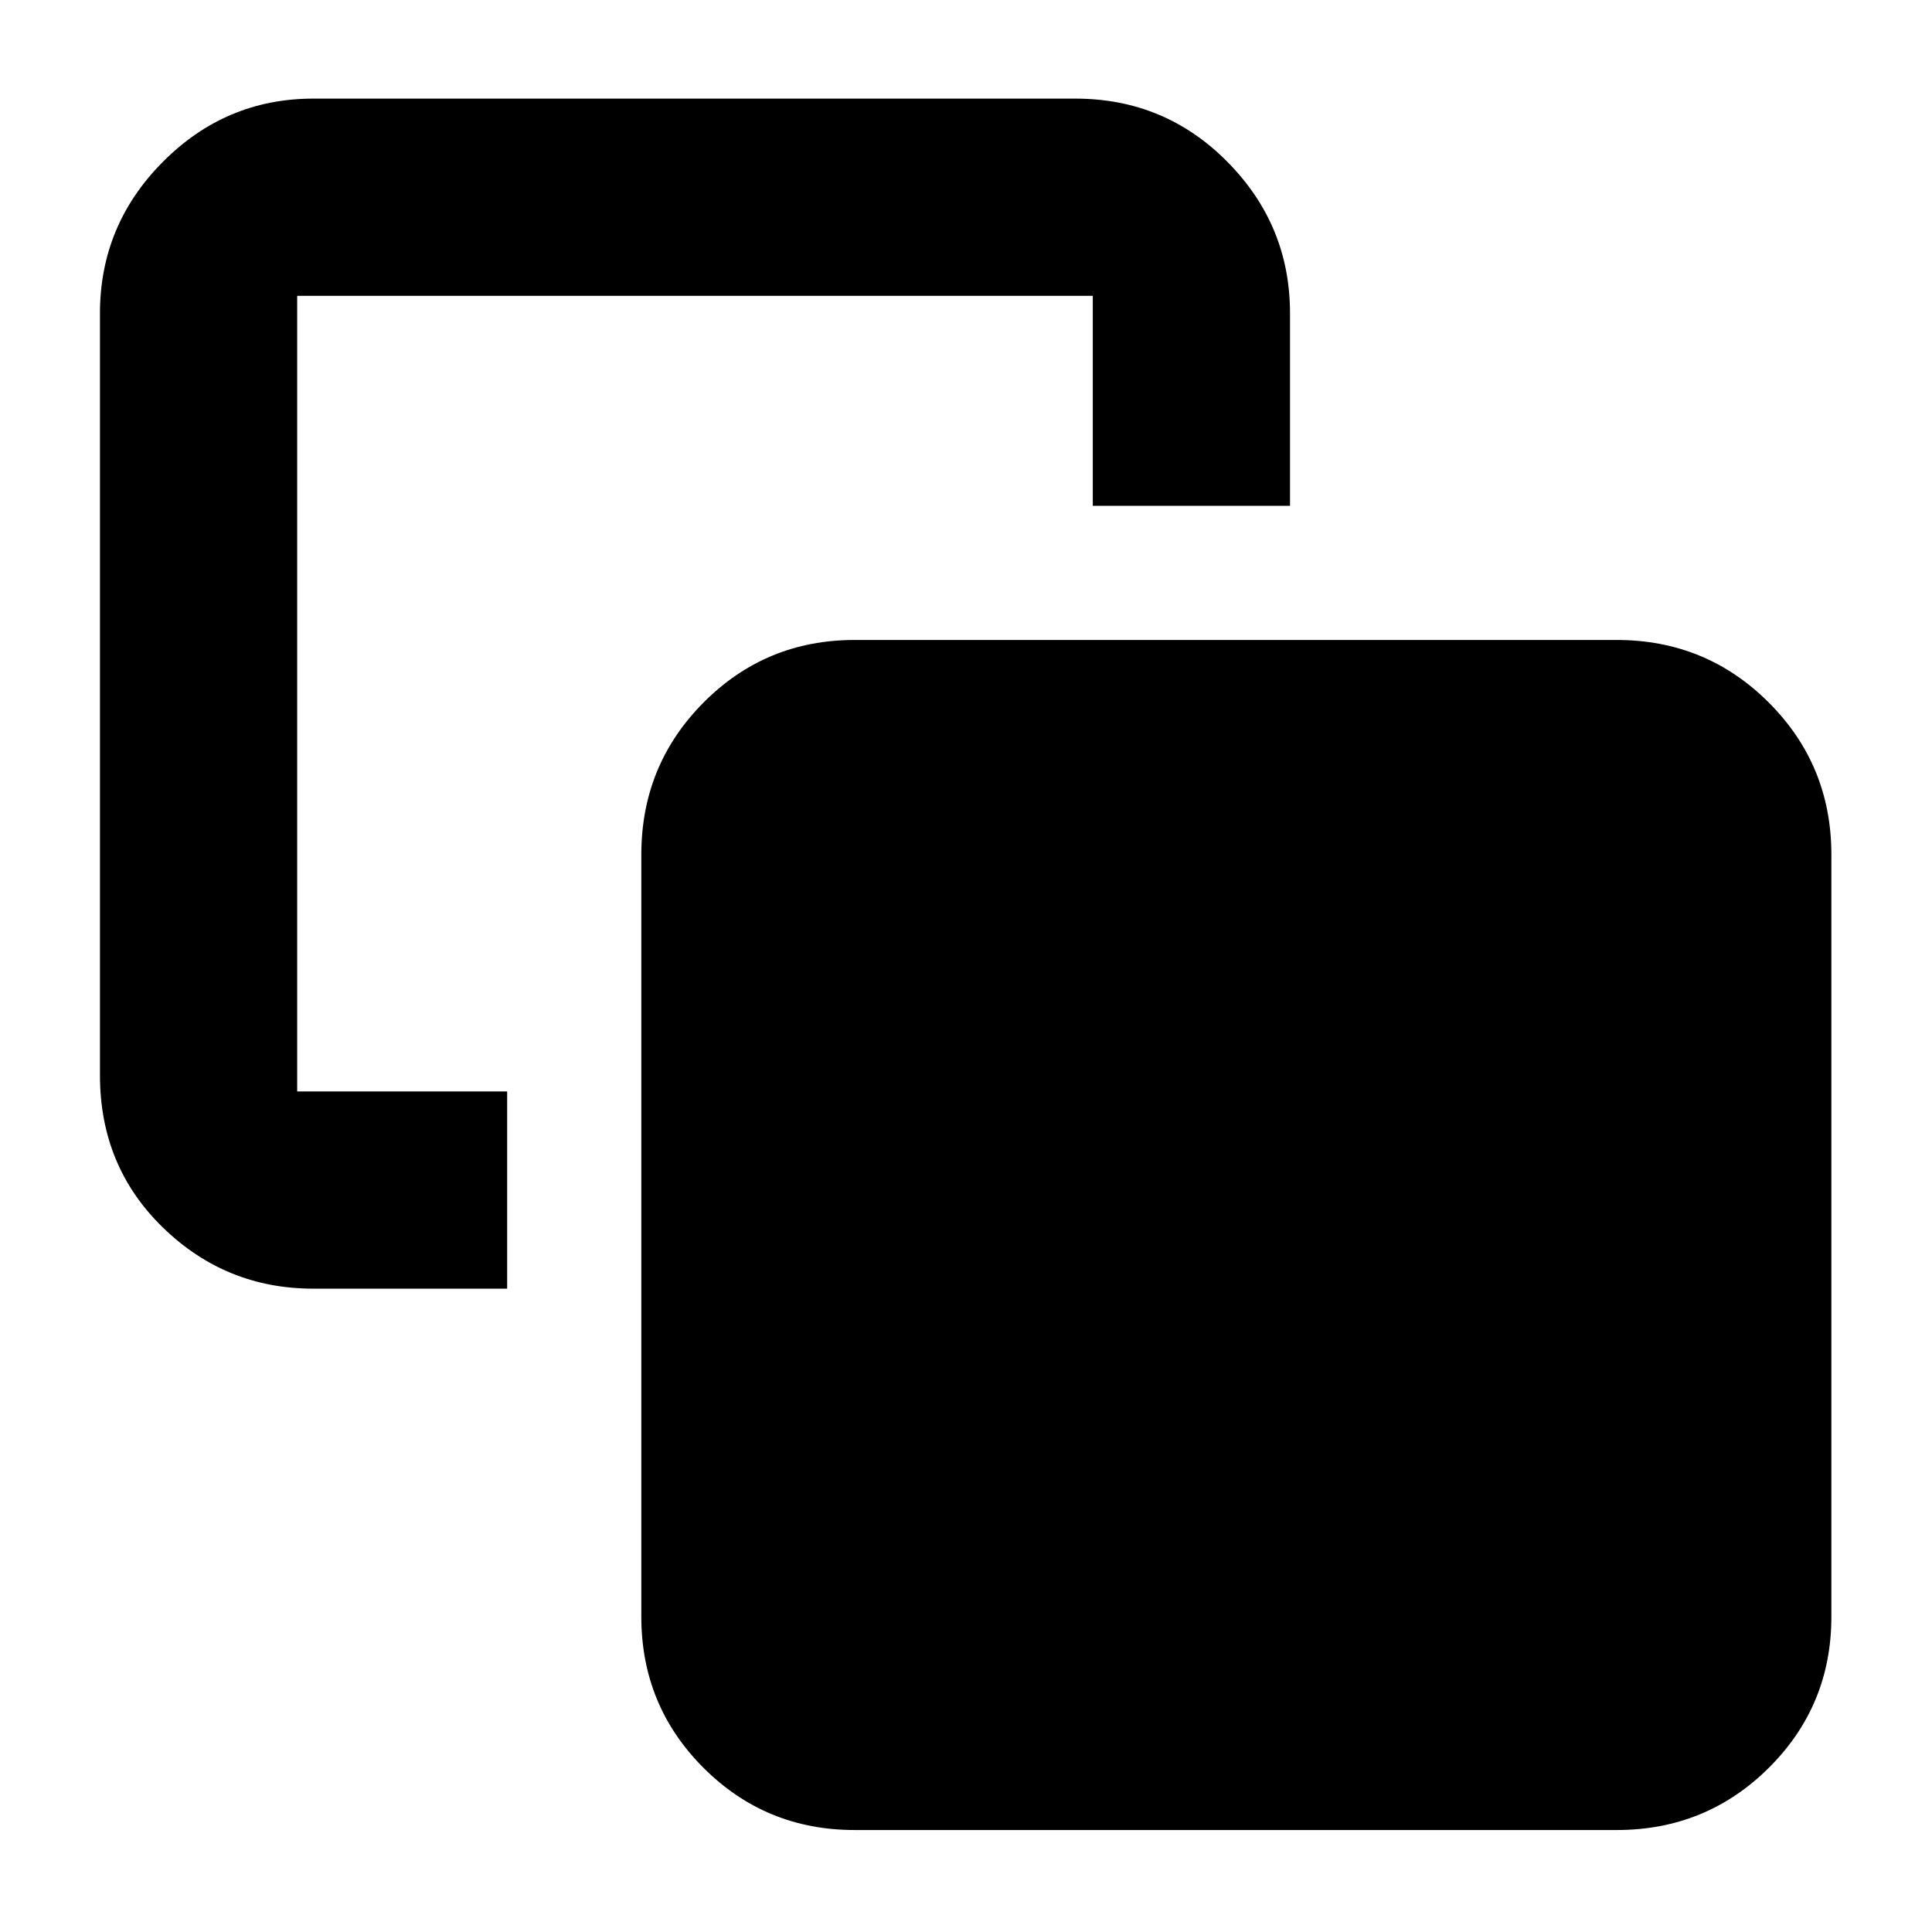 <svg xmlns="http://www.w3.org/2000/svg" height="40" viewBox="0 -960 960 960" width="40"><path d="M252-417.67v98h-96.33q-43.5 0-74.75-30.4t-31.25-75.6v-378.66q0-43.81 31.25-75.24Q112.17-911 155.67-911h378.66q44.48 0 75.57 31.43 31.1 31.43 31.1 75.24v95.66h-98V-813H147.67v395.33H252Zm172.67 367q-44.2 0-75.1-30.9-30.9-30.9-30.9-75.1v-378.66q0-44.48 30.9-75.57 30.9-31.1 75.1-31.1h378.66q44.48 0 75.57 31.1 31.1 31.09 31.1 75.57v378.66q0 44.2-31.1 75.1-31.09 30.9-75.57 30.9H424.67Z"/></svg>